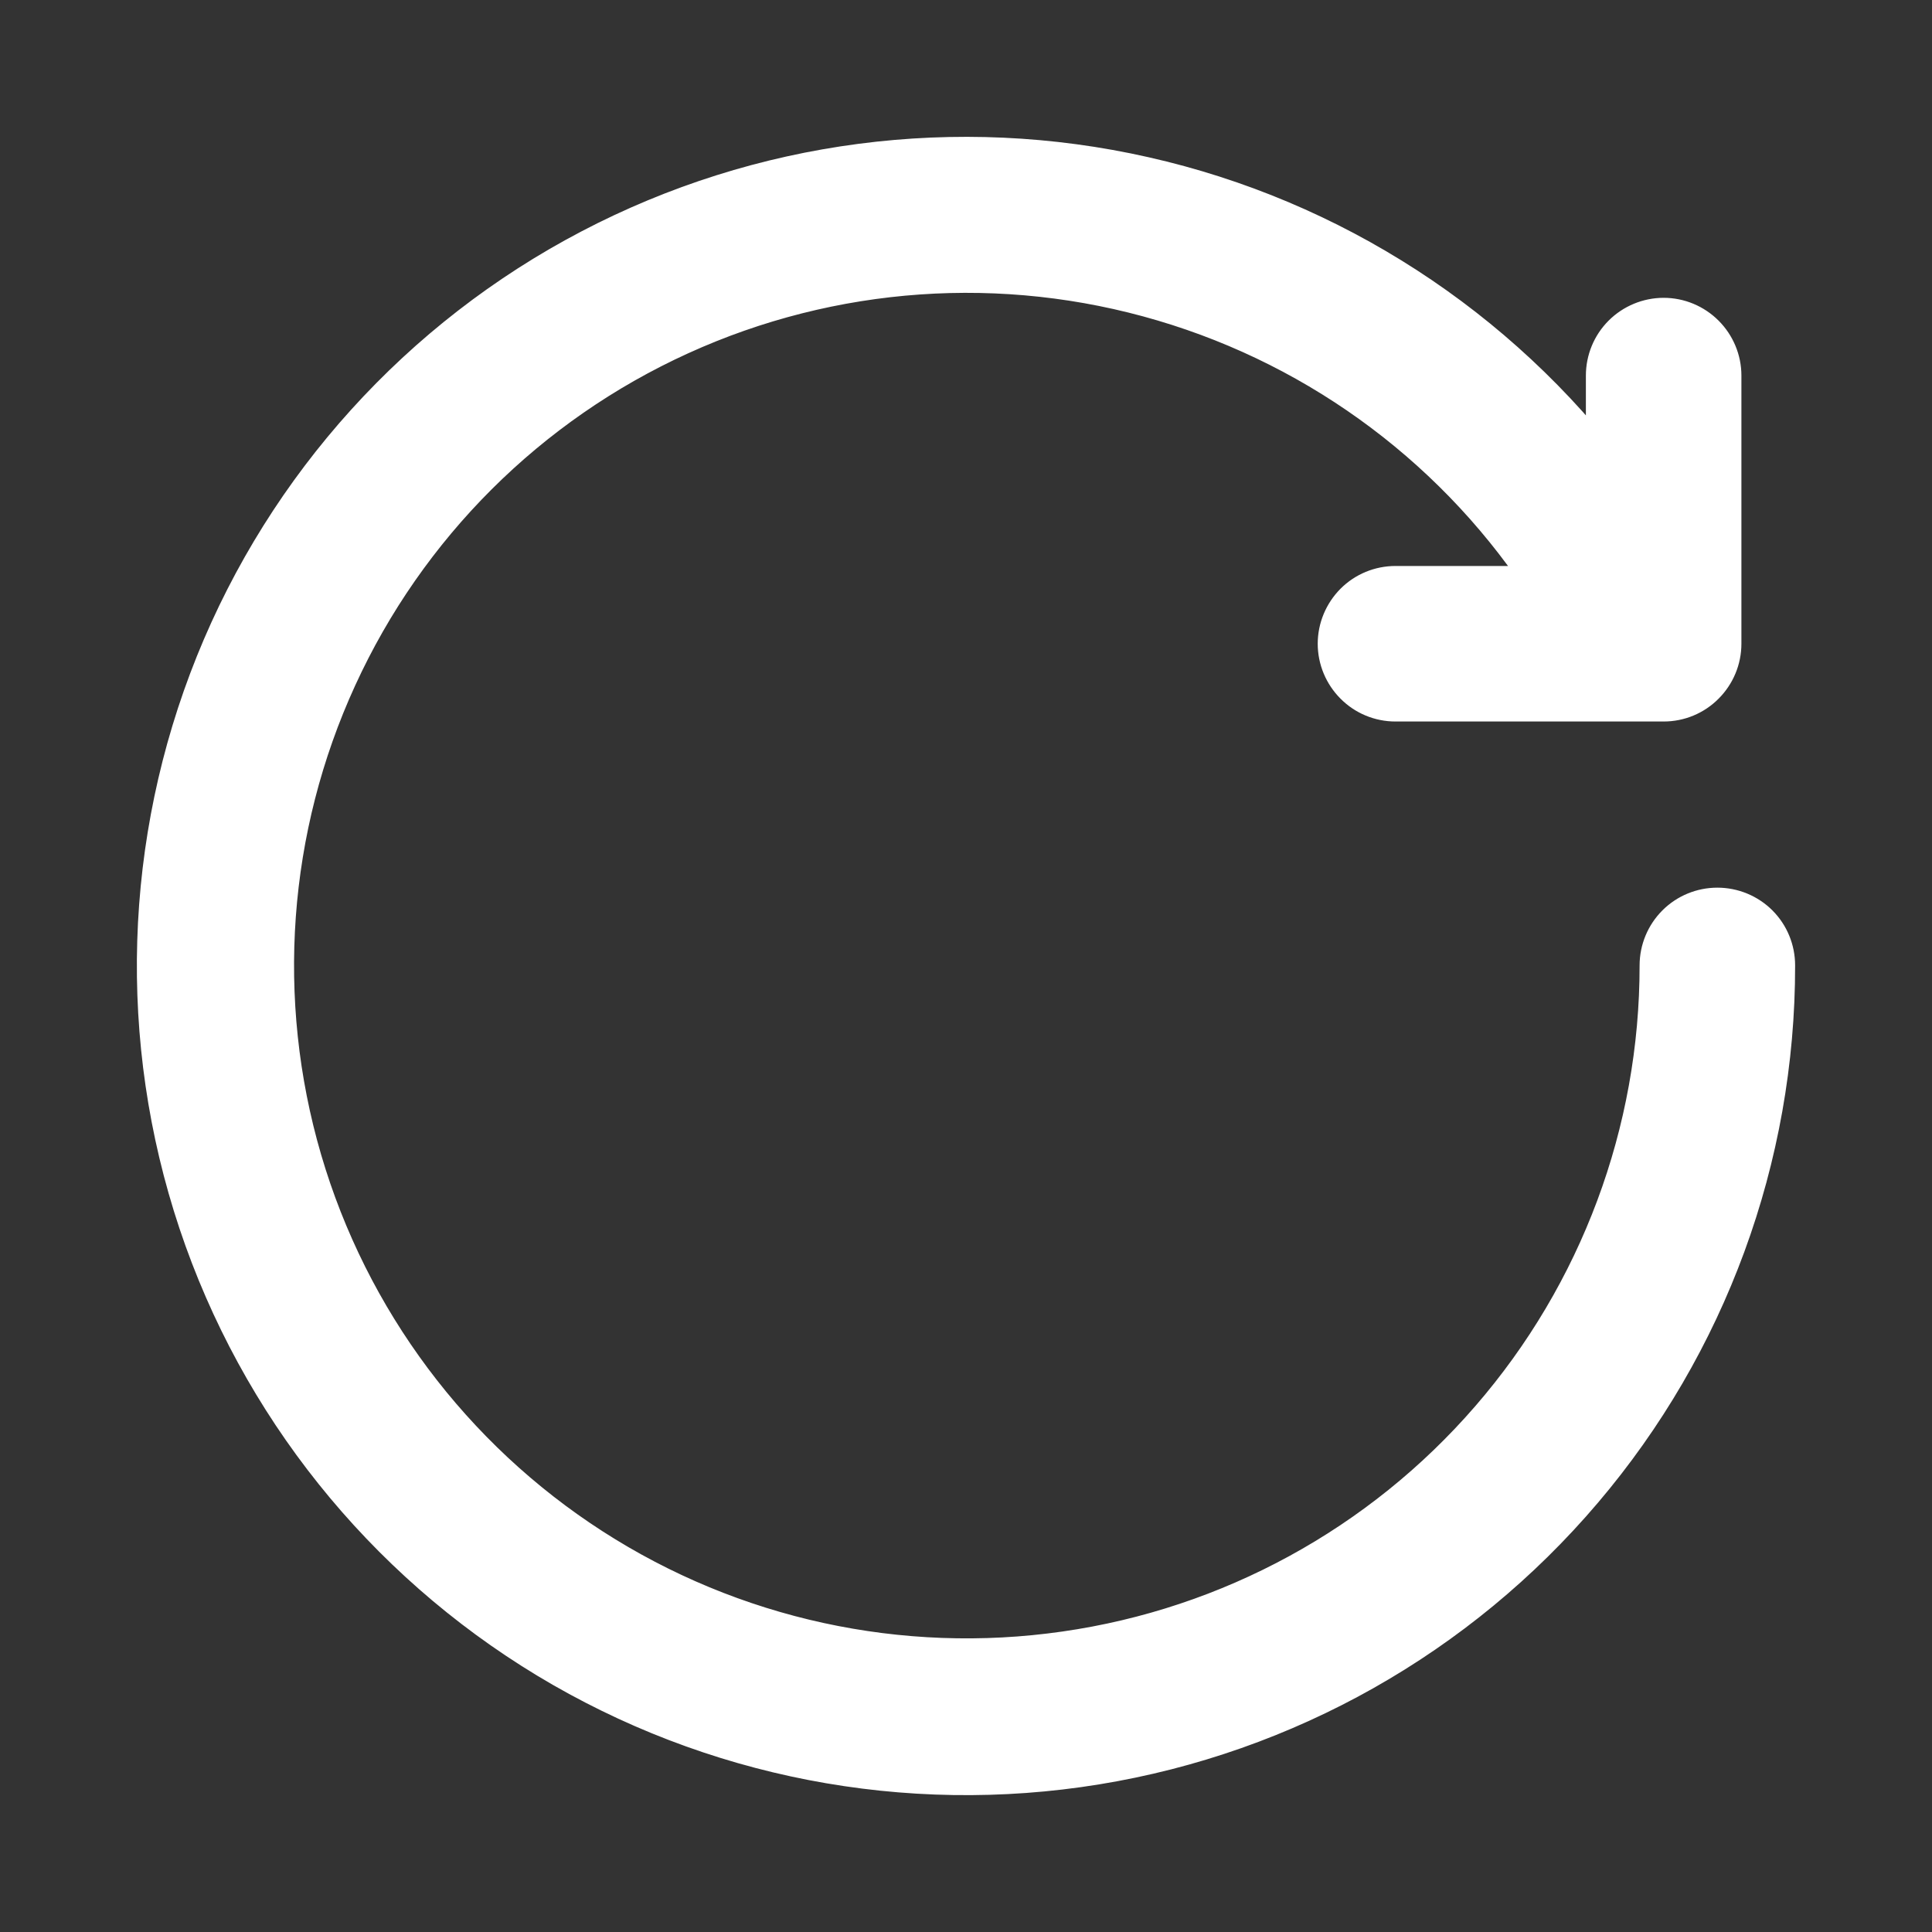 <svg width="20" height="20" viewBox="0 0 20 20" fill="none" xmlns="http://www.w3.org/2000/svg">
<rect x="0" y="0" width="20" height="20" fill="#333333" stroke="none"/>
<path d="M18.333 9.994C18.335 11.973 17.632 13.888 16.35 15.396C15.069 16.904 13.293 17.907 11.339 18.225C9.386 18.543 7.383 18.155 5.69 17.132C3.996 16.108 2.722 14.515 2.095 12.638C1.469 10.761 1.531 8.722 2.27 6.886C3.01 5.05 4.378 3.538 6.131 2.619C7.884 1.7 9.907 1.435 11.837 1.872C13.767 2.308 15.479 3.417 16.667 5V3.888C16.667 3.741 16.725 3.6 16.829 3.496C16.933 3.392 17.075 3.333 17.222 3.333C17.369 3.333 17.51 3.392 17.614 3.496C17.718 3.6 17.777 3.741 17.777 3.888V6.664C17.777 6.811 17.718 6.952 17.614 7.056C17.51 7.161 17.369 7.219 17.222 7.219H14.446C14.299 7.219 14.158 7.161 14.054 7.056C13.95 6.952 13.891 6.811 13.891 6.664C13.891 6.517 13.95 6.376 14.054 6.271C14.158 6.167 14.299 6.109 14.446 6.109H16.086C15.151 4.646 13.719 3.57 12.054 3.078C10.389 2.585 8.602 2.71 7.022 3.429C5.441 4.148 4.173 5.412 3.45 6.991C2.726 8.569 2.597 10.356 3.084 12.022C3.572 13.688 4.644 15.123 6.104 16.063C7.564 17.003 9.314 17.384 11.033 17.137C12.752 16.891 14.324 16.033 15.461 14.72C16.598 13.408 17.224 11.73 17.223 9.994C17.223 9.846 17.282 9.705 17.386 9.601C17.49 9.497 17.631 9.439 17.778 9.439C17.925 9.439 18.067 9.497 18.171 9.601C18.275 9.705 18.333 9.846 18.333 9.994Z" fill="white" stroke="white" stroke-width="0.5"/>
</svg>
